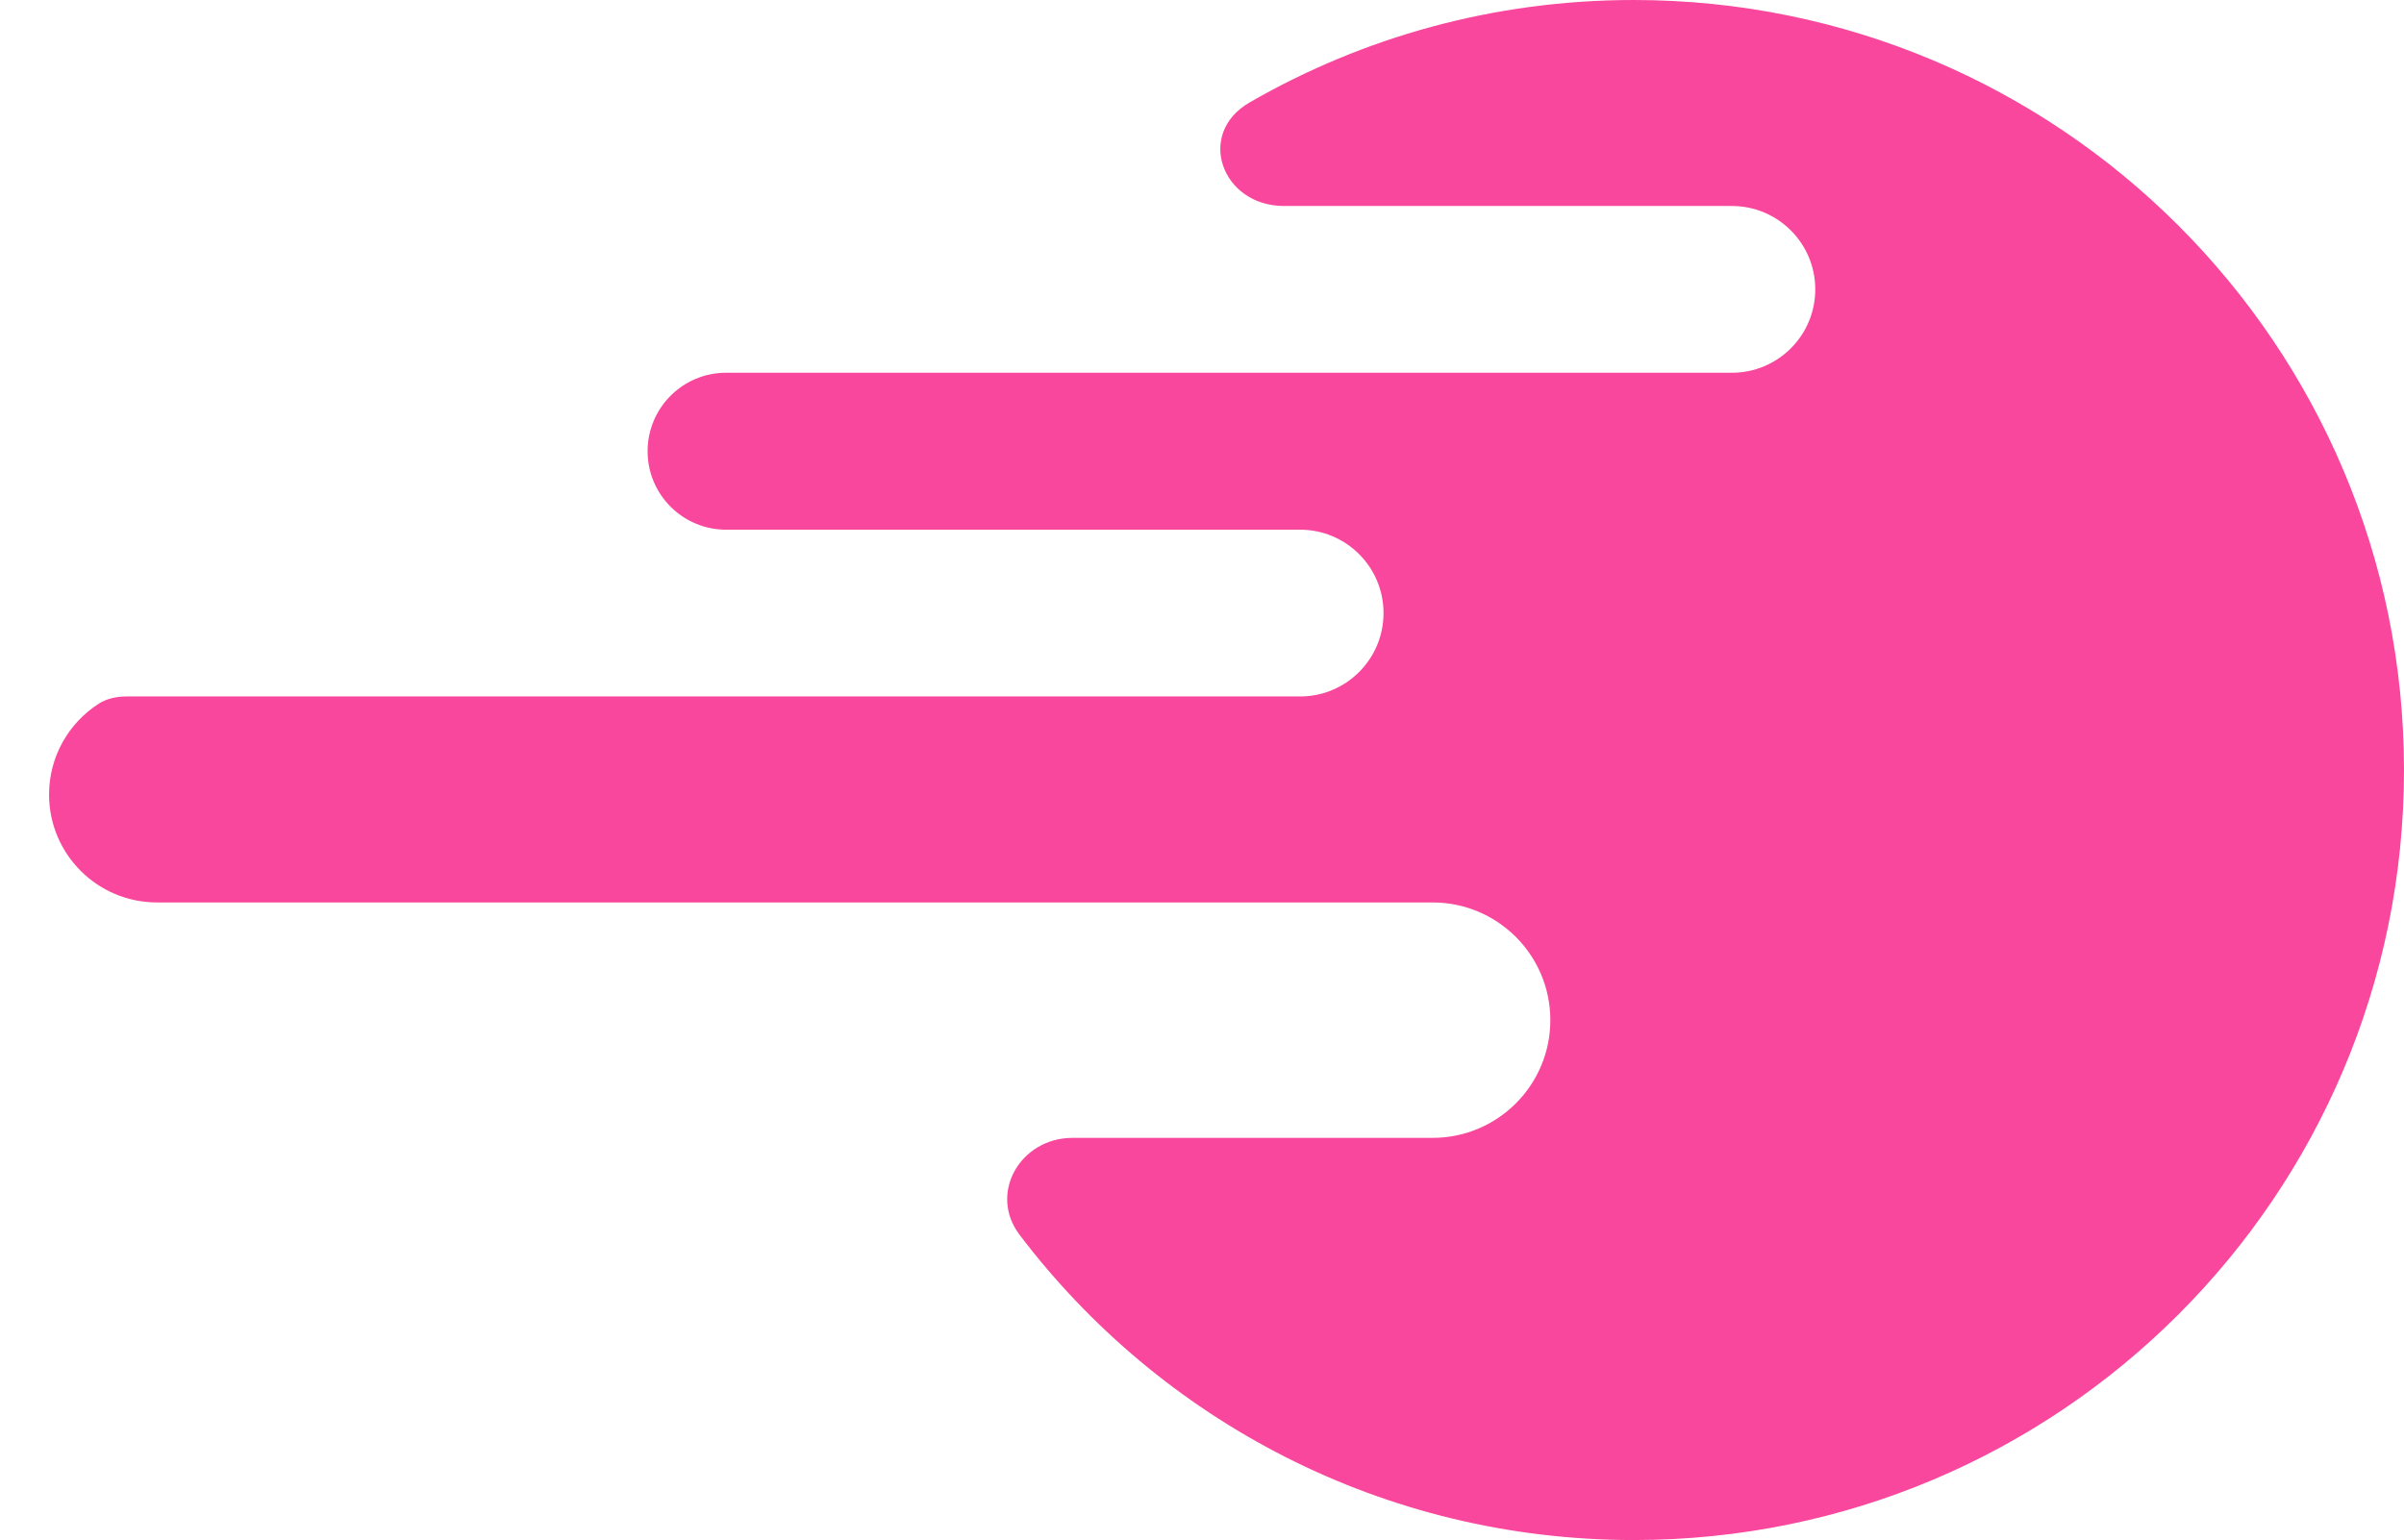 <svg width="245" height="157" viewBox="0 0 245 157" fill="none" xmlns="http://www.w3.org/2000/svg">
<path fill-rule="evenodd" clip-rule="evenodd" d="M166.5 157C209.854 157 245 121.854 245 78.5C245 35.146 209.854 0 166.5 0C152.244 0 138.875 3.8 127.352 10.443C121.842 13.619 124.506 21 130.866 21H176.5C181.194 21 185 24.806 185 29.5C185 34.194 181.194 38 176.5 38H99.24H74C69.582 38 66 41.582 66 46C66 50.418 69.582 54 74 54H91.899H132.5C137.194 54 141 57.806 141 62.5C141 67.194 137.194 71 132.5 71H12.943C11.934 71 10.918 71.19 10.068 71.735C7.02 73.69 5 77.109 5 81C5 87.075 9.925 92 16 92H78H89.156H146C152.627 92 158 97.373 158 104C158 110.627 152.627 116 146 116H109.304C103.992 116 100.702 121.656 103.912 125.888C118.246 144.791 140.947 157 166.5 157Z" fill="#F8479C"/>
</svg>
